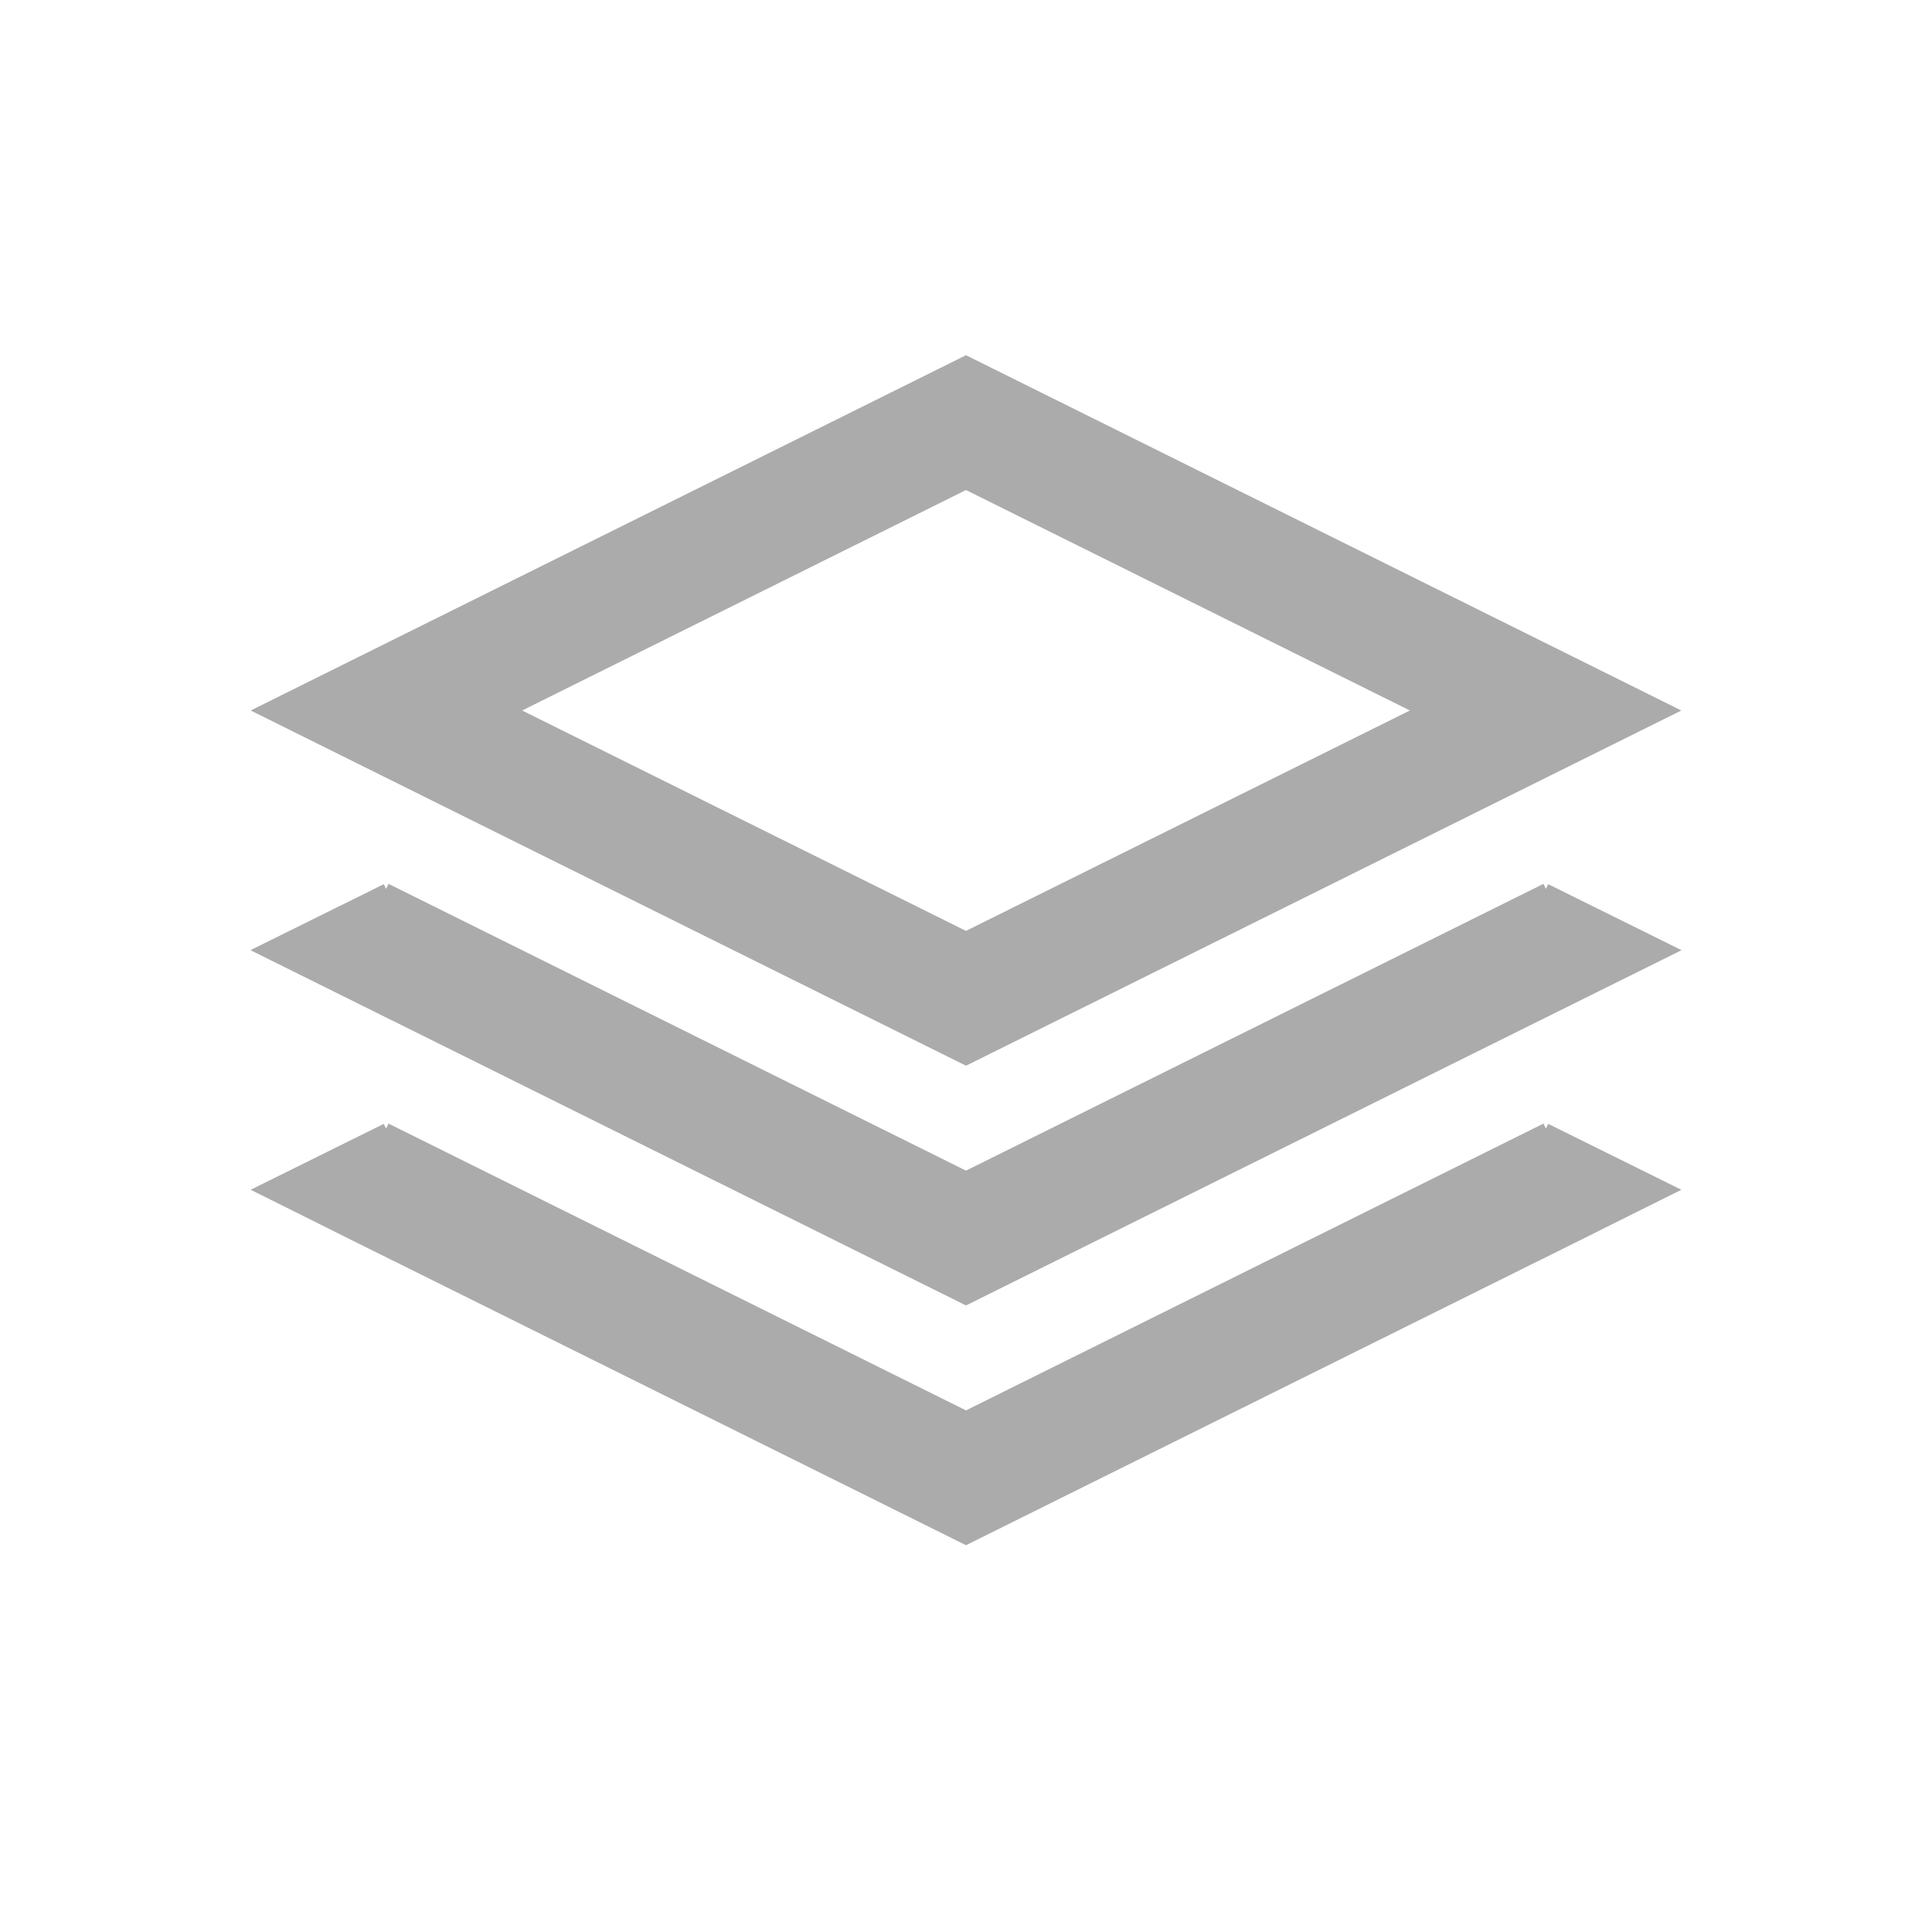 <svg width="32" height="32" viewBox="0 0 32 32" fill="none" xmlns="http://www.w3.org/2000/svg">
<g opacity="0.33">
<path d="M25.6 11.768L16 16.535L6.4 11.768L16 7L25.6 11.768Z" stroke="black" stroke-width="2" stroke-miterlimit="10"/>
<path d="M25.2 15.541L25.6 15.739L25.066 16.004L26.009 15.535L16 20.506L5.991 15.535L6.934 16.004L6.4 15.739L6.8 15.541" stroke="black" stroke-width="2" stroke-miterlimit="10"/>
<path d="M25.2 19.511L25.6 19.709L25.066 19.975L26.009 19.506L16 24.477L5.991 19.506L6.934 19.975L6.4 19.709L6.8 19.511" stroke="black" stroke-width="2" stroke-miterlimit="10"/>
</g>
</svg>

